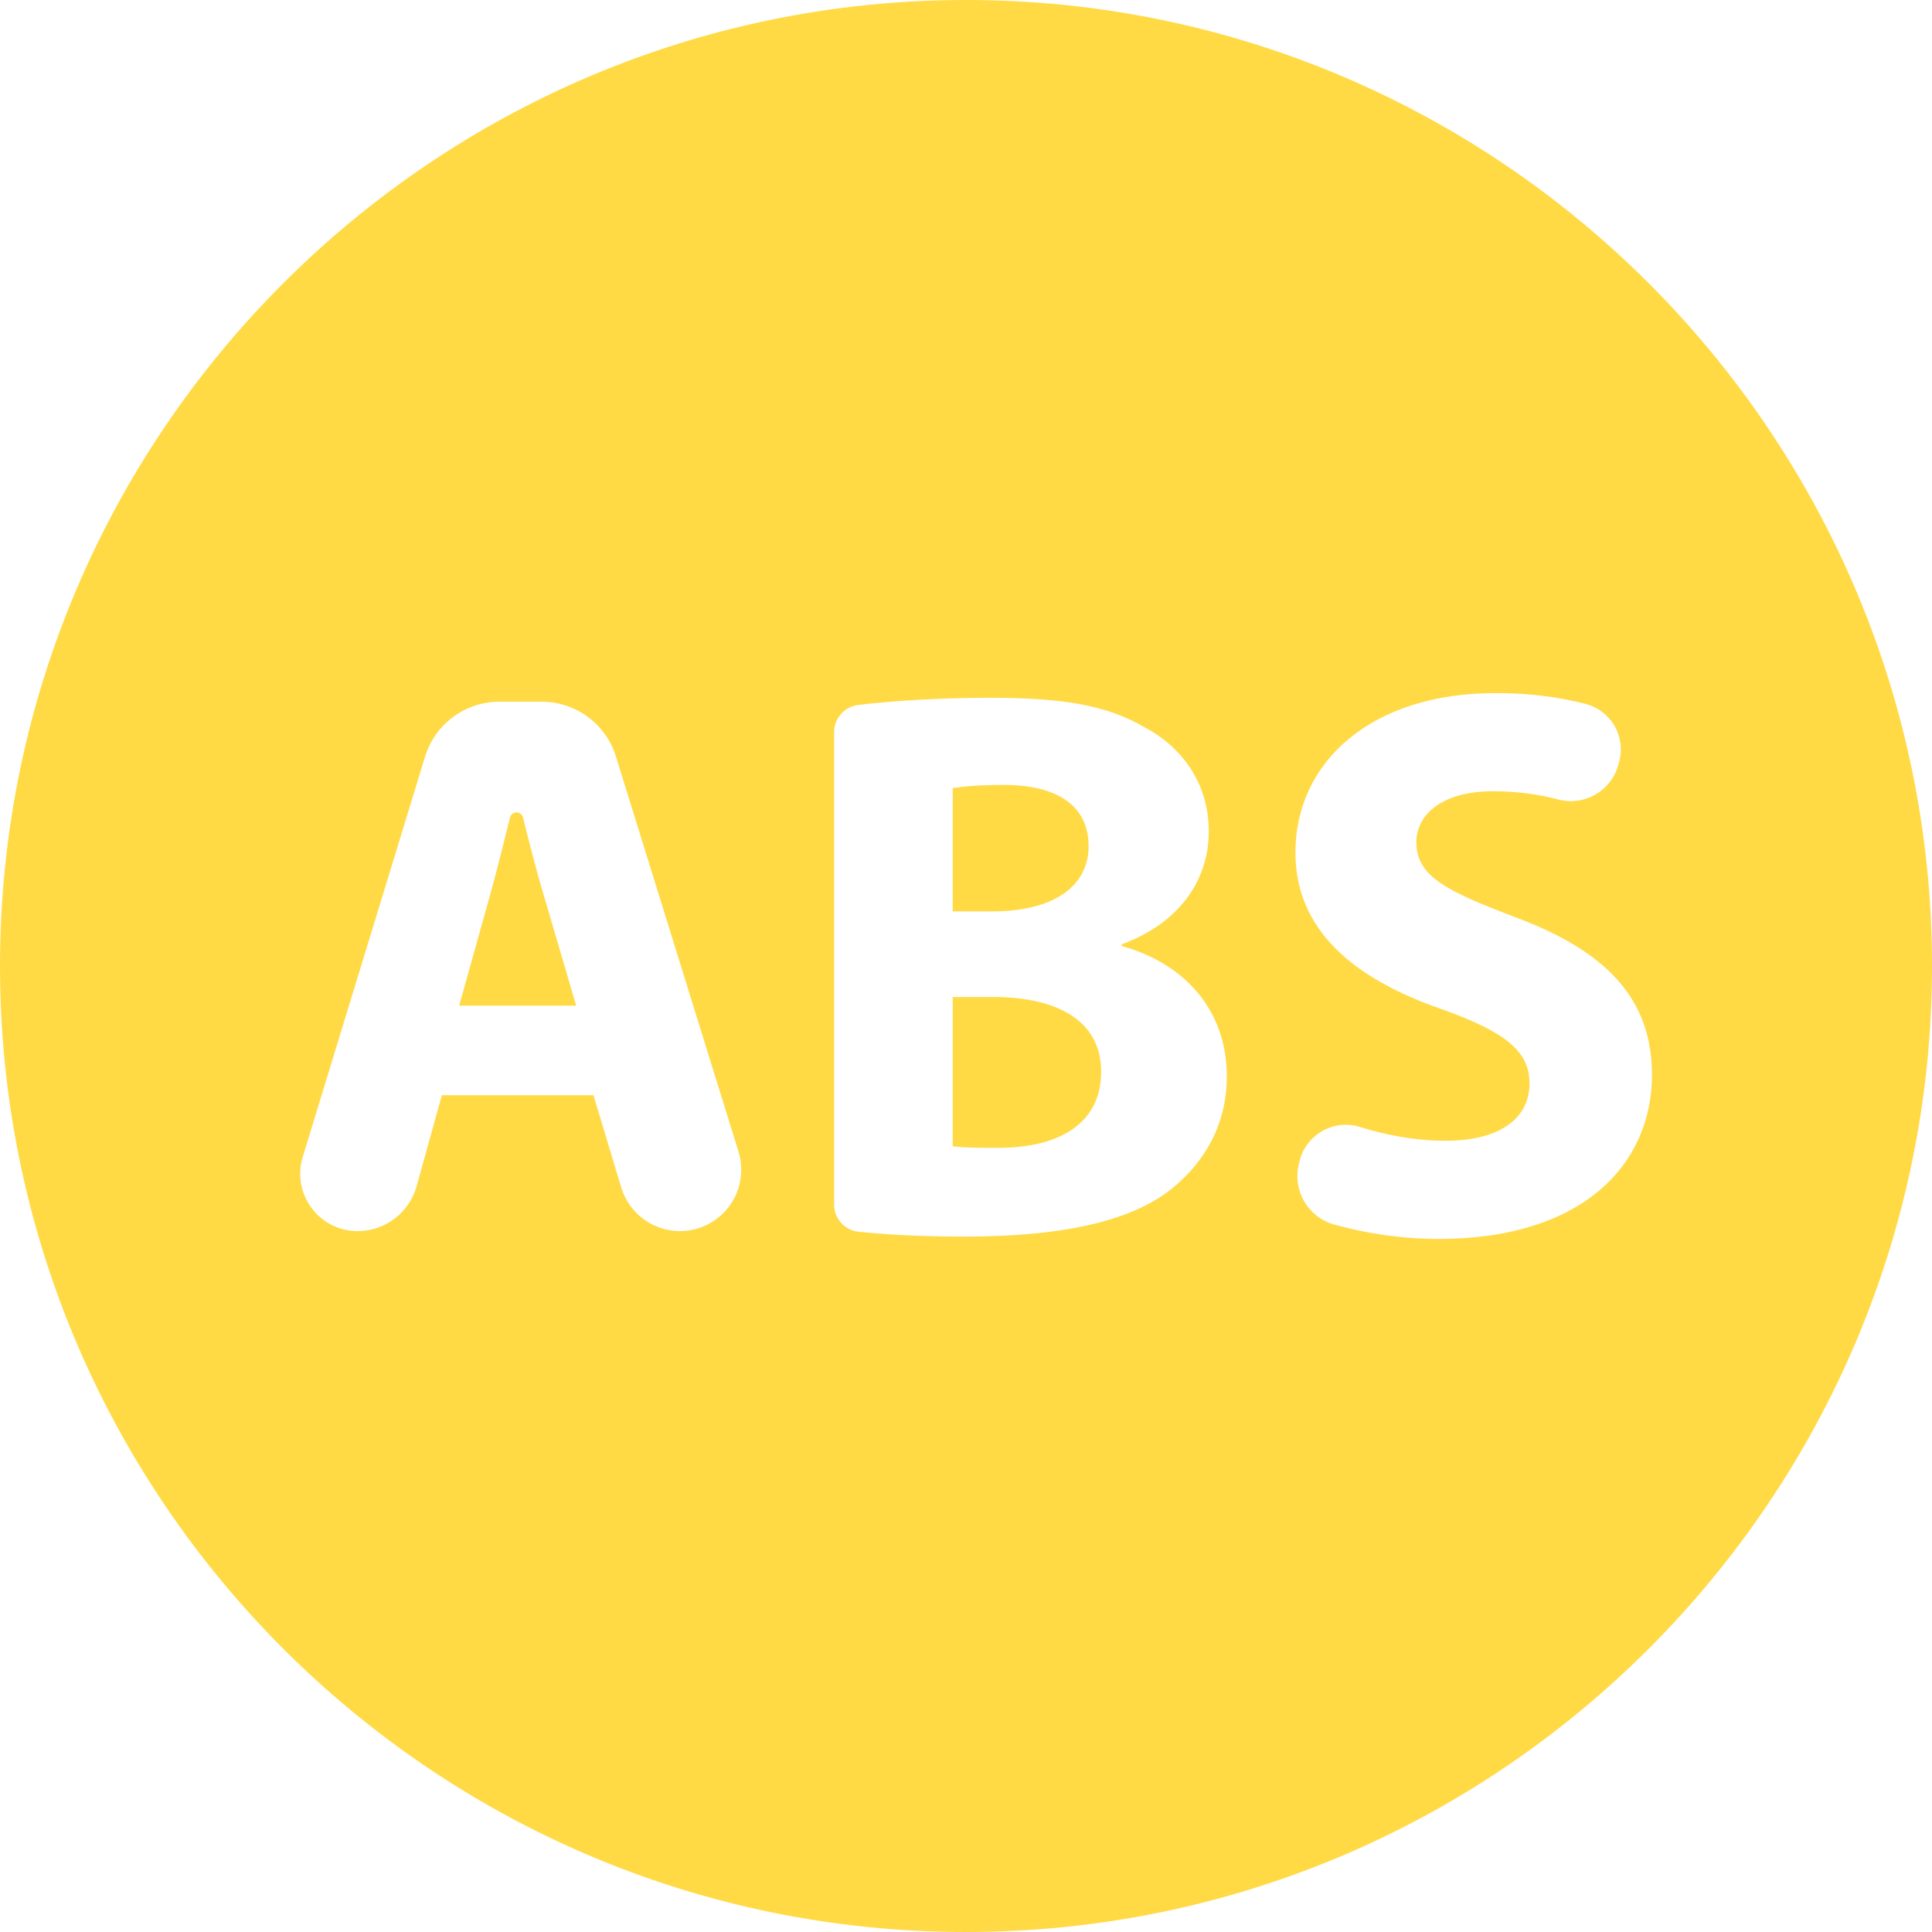 <?xml version="1.0" encoding="iso-8859-1"?>
<!-- Generator: Adobe Illustrator 18.0.0, SVG Export Plug-In . SVG Version: 6.00 Build 0)  -->
<!DOCTYPE svg PUBLIC "-//W3C//DTD SVG 1.1//EN" "http://www.w3.org/Graphics/SVG/1.1/DTD/svg11.dtd">
<svg xmlns="http://www.w3.org/2000/svg" xmlns:xlink="http://www.w3.org/1999/xlink" version="1.1" id="Capa_1" x="0px" y="0px" viewBox="0 0 294.92 294.92" style="enable-background:new 0 0 294.92 294.92;" xml:space="preserve" width="512px" height="512px">
<g>
	<path d="M166.175,129.174c0-6.111-4.676-9.353-12.955-9.353c-3.955,0-6.23,0.244-7.791,0.483v18.822h5.994   C161.02,139.127,166.175,135.168,166.175,129.174z" fill="#FFDA44"/>
	<path d="M151.667,152.194h-6.238v22.782c1.797,0.239,3.954,0.239,7.079,0.239c8.268,0,15.581-3.115,15.581-11.627   C168.089,155.437,160.776,152.194,151.667,152.194z" fill="#FFDA44"/>
	<path d="M79.833,124.78c-0.118-0.454-0.518-0.77-0.988-0.77c-0.468,0-0.877,0.316-0.984,0.77c-0.89,3.598-2.178,8.748-2.979,11.588   l-4.794,17.15h17.868l-5.038-17.15C81.863,132.84,80.798,128.656,79.833,124.78z" fill="#FFDA44"/>
	<path d="M147.46,0C66.154,0,0.001,66.148,0.001,147.46S66.154,294.92,147.46,294.92c81.307,0,147.46-66.149,147.46-147.46   S228.766,0,147.46,0z M111.327,184.12c-1.768,2.391-4.569,3.808-7.537,3.808c-4.128,0-7.771-2.71-8.961-6.664l-4.238-14.078H67.453   l-3.857,13.889c-1.123,4.052-4.813,6.854-9.021,6.854c-2.774,0-5.38-1.313-7.029-3.543c-1.652-2.232-2.148-5.112-1.338-7.763   l18.675-61.111c1.524-4.989,6.133-8.396,11.346-8.396h6.463c5.194,0,9.783,3.383,11.325,8.348l18.716,60.329   C113.611,178.634,113.086,181.723,111.327,184.12z M178.876,181.455c-5.866,4.677-15.698,7.312-31.768,7.312   c-6.639,0-12.038-0.328-16.05-0.742c-2.119-0.22-3.73-2.001-3.73-4.14v-72.134c0-2.093,1.564-3.865,3.633-4.13   c5.232-0.657,12.8-1.106,19.983-1.106c11.15,0,17.984,1.078,23.862,4.555c5.633,3.002,9.713,8.513,9.713,15.831   c0,7.188-4.197,13.906-13.315,17.264v0.239c9.235,2.521,16.069,9.471,16.069,19.903   C187.273,171.624,183.915,177.373,178.876,181.455z M219.57,189.128c-5.722,0-11.385-0.923-15.953-2.217   c-3.975-1.127-6.337-5.193-5.351-9.196l0.118-0.492c0.476-1.942,1.737-3.603,3.484-4.583c1.748-0.988,3.817-1.211,5.73-0.611   c3.934,1.235,8.446,2.109,13.044,2.109c8.396,0,12.837-3.476,12.837-8.753c0-5.033-3.837-7.913-13.55-11.389   c-13.435-4.677-22.182-12.11-22.182-23.861c0-13.789,11.511-24.338,30.568-24.338c5.379,0,9.928,0.668,13.736,1.658   c1.864,0.484,3.445,1.694,4.412,3.359c0.957,1.665,1.211,3.647,0.693,5.501l-0.126,0.469c-1.095,3.959-5.165,6.302-9.139,5.263   c-2.773-0.731-6.103-1.265-9.93-1.265c-7.918,0-11.753,3.598-11.753,7.796c0,5.156,4.559,7.43,14.985,11.388   c14.273,5.277,20.98,12.712,20.98,24.1C252.177,177.618,241.75,189.128,219.57,189.128z" fill="#FFDA44"/>
</g>
<g>
</g>
<g>
</g>
<g>
</g>
<g>
</g>
<g>
</g>
<g>
</g>
<g>
</g>
<g>
</g>
<g>
</g>
<g>
</g>
<g>
</g>
<g>
</g>
<g>
</g>
<g>
</g>
<g>
</g>
</svg>
